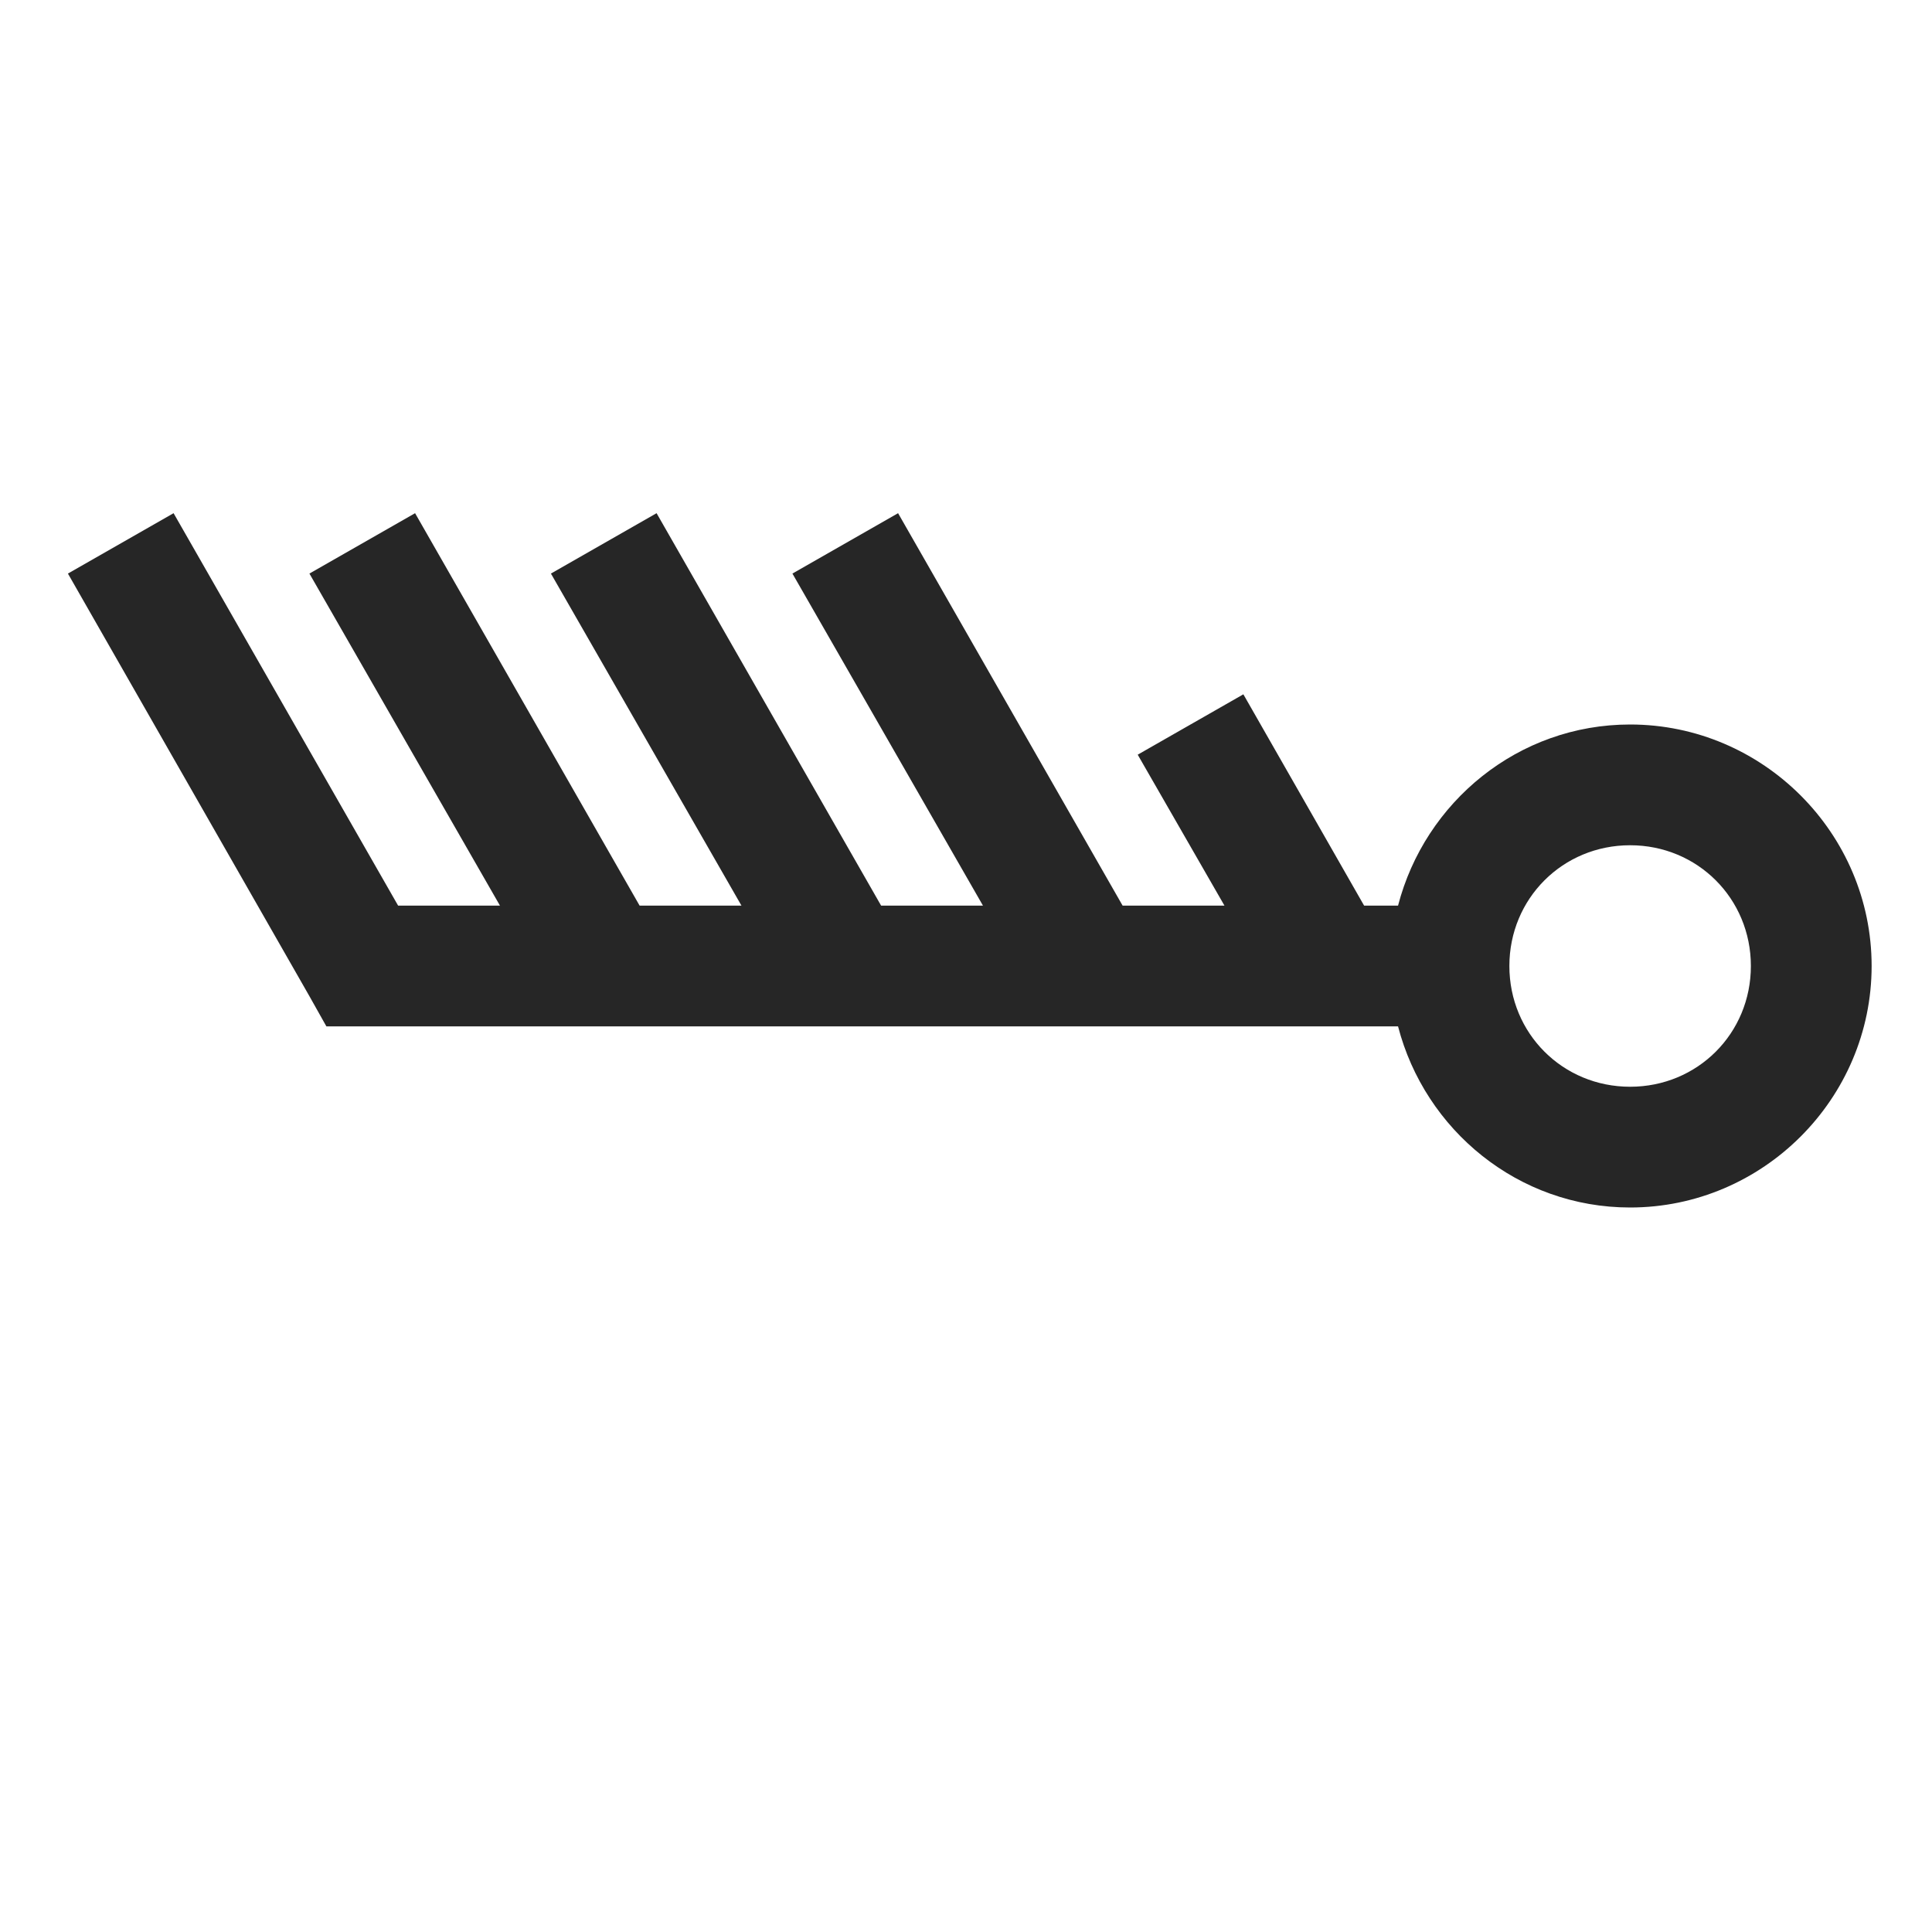 <?xml version="1.0" encoding="UTF-8"?>
<svg xmlns="http://www.w3.org/2000/svg" xmlns:xlink="http://www.w3.org/1999/xlink" viewBox="0 0 32 32" version="1.1" fill="#262626"><g id="surface1" fill="#262626"><path style=" " d="M 2.875 8.5 L 1.125 9.5 L 5.125 16.5 L 5.406 17 L 23.156 17 C 23.602 18.719 25.148 20 27 20 C 29.199 20 31 18.199 31 16 C 31 13.801 29.199 12 27 12 C 25.148 12 23.602 13.281 23.156 15 L 22.594 15 L 20.594 11.5 L 18.844 12.5 L 20.281 15 L 18.594 15 L 14.875 8.5 L 13.125 9.5 L 16.281 15 L 14.594 15 L 10.875 8.5 L 9.125 9.5 L 12.281 15 L 10.594 15 L 6.875 8.5 L 5.125 9.5 L 8.281 15 L 6.594 15 Z M 27 14 C 28.117 14 29 14.883 29 16 C 29 17.117 28.117 18 27 18 C 25.883 18 25 17.117 25 16 C 25 14.883 25.883 14 27 14 Z " fill="#262626"/></g></svg>
